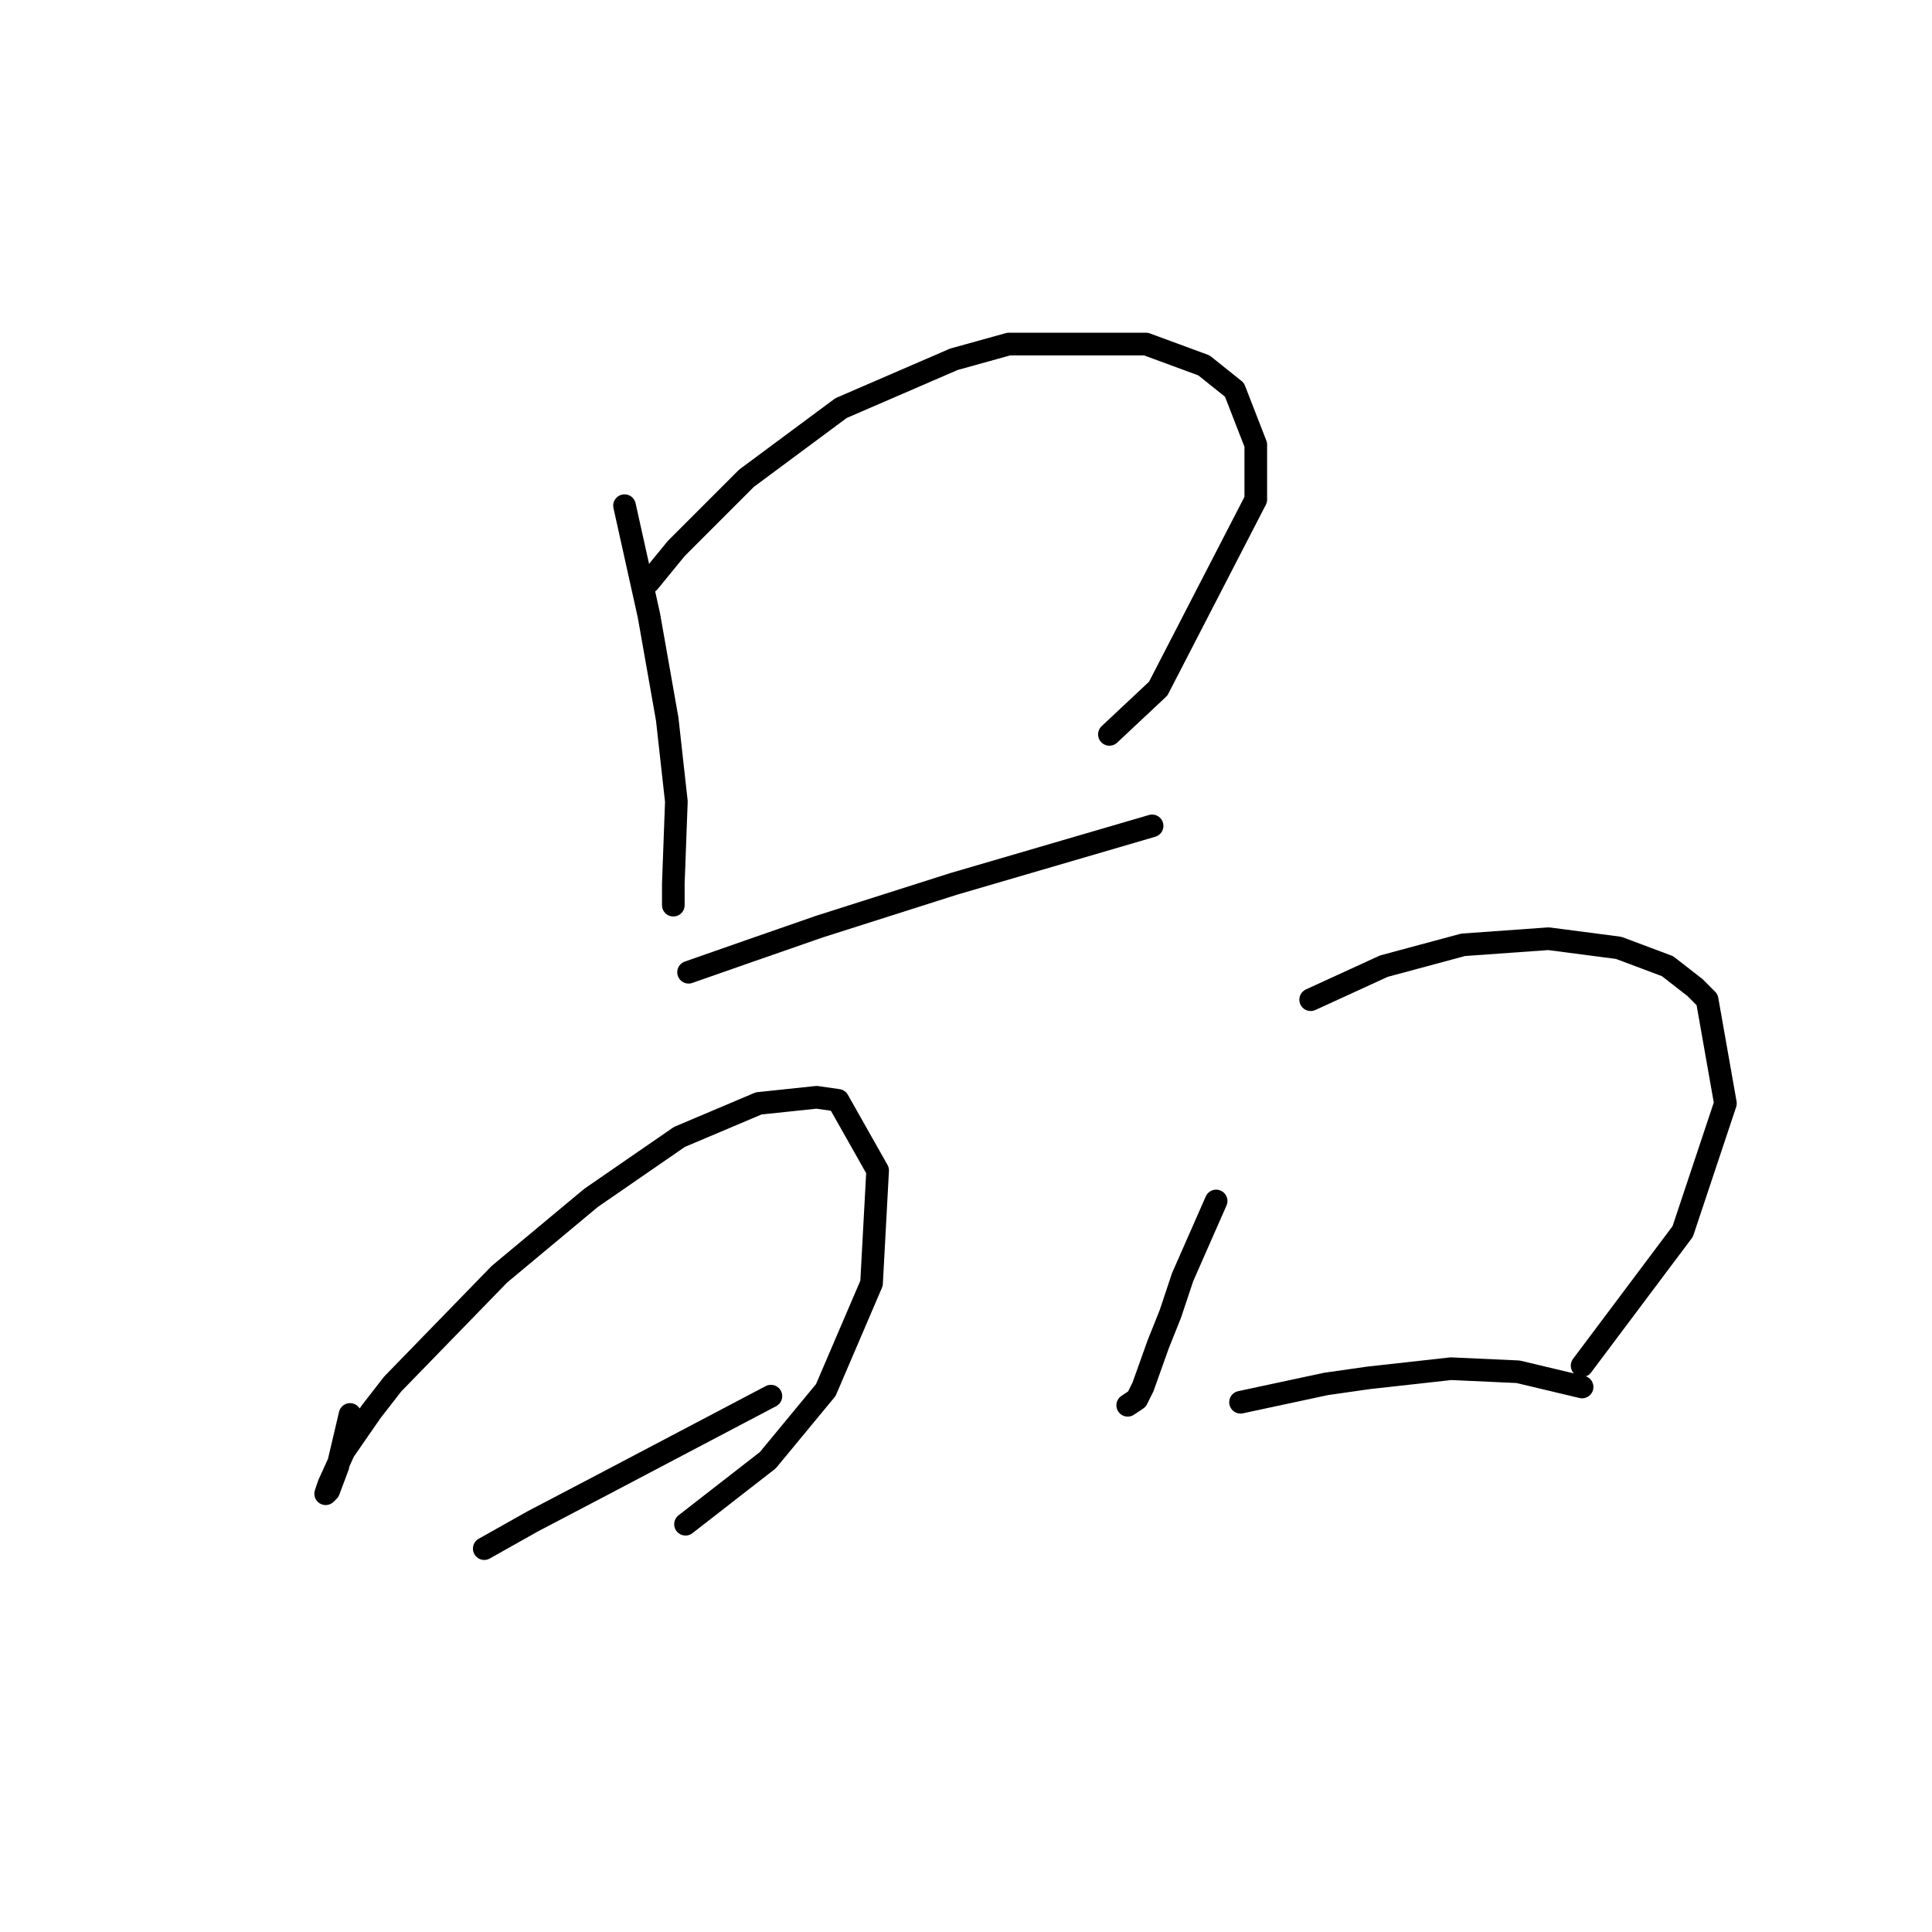 <?xml version="1.0" standalone="no"?>
    <svg width="256" height="256" xmlns="http://www.w3.org/2000/svg" version="1.1">
    <polyline stroke="black" stroke-width="3" stroke-linecap="round" fill="transparent" stroke-linejoin="round" points="82.753 67.004 84.369 74.278 85.985 81.551 88.41 95.29 89.622 106.2 89.218 117.111 89.218 119.939 89.218 119.939 " />
        <polyline stroke="black" stroke-width="3" stroke-linecap="round" fill="transparent" stroke-linejoin="round" points="85.985 77.106 89.622 72.662 98.916 63.368 111.443 54.074 126.394 47.608 133.667 45.588 151.851 45.588 159.528 48.417 163.569 51.649 166.398 58.923 166.398 66.196 153.467 91.249 147.002 97.311 147.002 97.311 " />
        <polyline stroke="black" stroke-width="3" stroke-linecap="round" fill="transparent" stroke-linejoin="round" points="91.238 128.829 99.32 126 108.614 122.768 126.394 117.111 152.659 109.433 152.659 109.433 " />
        <polyline stroke="black" stroke-width="3" stroke-linecap="round" fill="transparent" stroke-linejoin="round" points="46.385 187.421 44.769 194.29 43.557 197.523 43.153 197.927 43.557 196.715 45.577 192.27 49.214 187.017 52.042 183.38 66.185 168.833 78.308 158.731 90.026 150.649 100.532 146.205 108.21 145.396 111.039 145.801 116.292 155.094 115.483 170.045 109.422 184.188 101.745 193.482 90.834 201.968 90.834 201.968 " />
        <polyline stroke="black" stroke-width="3" stroke-linecap="round" fill="transparent" stroke-linejoin="round" points="64.165 205.201 70.63 201.564 79.116 197.119 102.149 184.997 102.149 184.997 " />
        <polyline stroke="black" stroke-width="3" stroke-linecap="round" fill="transparent" stroke-linejoin="round" points="161.145 159.135 156.7 169.237 155.083 174.086 153.467 178.127 151.447 183.784 150.639 185.401 149.426 186.209 149.426 186.209 " />
        <polyline stroke="black" stroke-width="3" stroke-linecap="round" fill="transparent" stroke-linejoin="round" points="173.671 132.466 183.369 128.021 193.875 125.192 205.19 124.384 214.484 125.596 220.949 128.021 224.586 130.849 226.202 132.466 228.627 146.205 222.969 163.176 209.635 180.956 209.635 180.956 " />
        <polyline stroke="black" stroke-width="3" stroke-linecap="round" fill="transparent" stroke-linejoin="round" points="164.377 185.805 170.035 184.592 175.692 183.38 181.349 182.572 192.259 181.36 201.149 181.764 209.635 183.784 209.635 183.784 " />
        </svg>